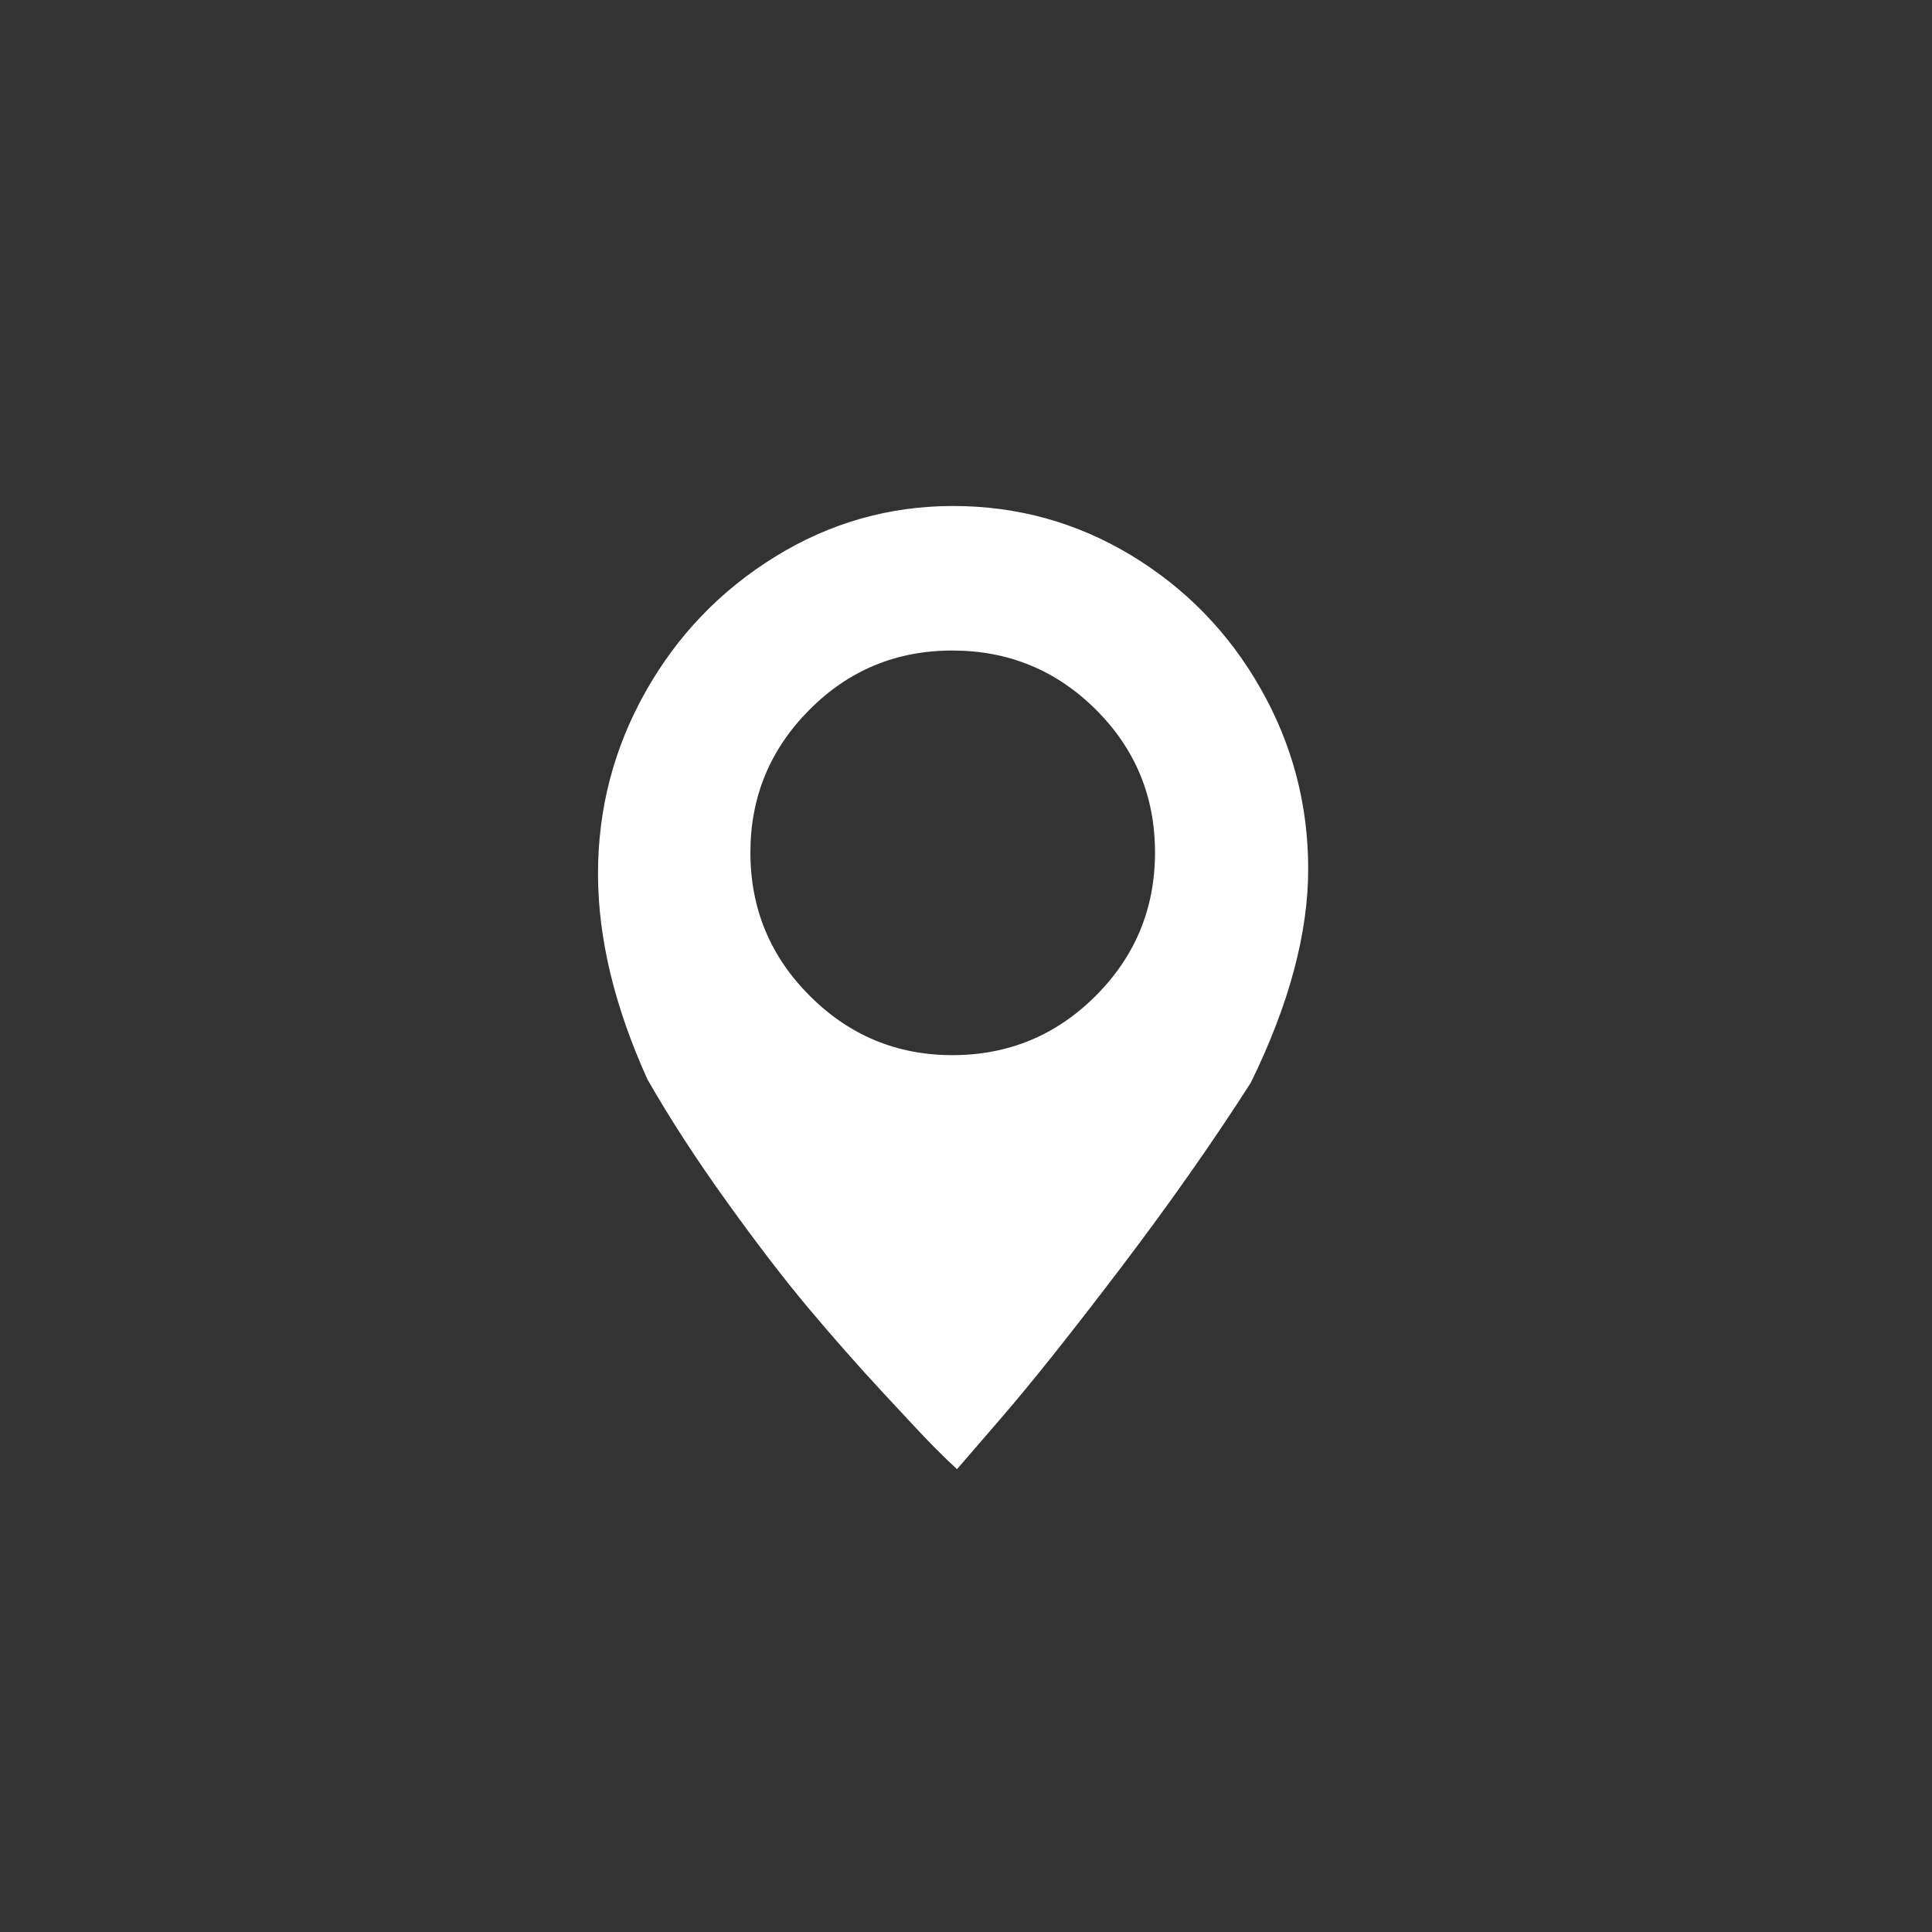 <?xml version="1.0" encoding="UTF-8" standalone="no"?>
<svg width="42px" height="42px" viewBox="0 0 42 42" version="1.1" xmlns="http://www.w3.org/2000/svg" xmlns:xlink="http://www.w3.org/1999/xlink" xmlns:sketch="http://www.bohemiancoding.com/sketch/ns">
    <rect x="0" y="0" width="42" height="42" fill="#333333" stroke="none"/>
    <!-- Generator: Sketch 3.1.1 (8761) - http://www.bohemiancoding.com/sketch -->
    <title>hidden-hungary-place-icon-opening</title>
    <desc>Created with Sketch.</desc>
    <defs></defs>
    <g id="kit" stroke="none" stroke-width="1" fill="none" fill-rule="evenodd" sketch:type="MSPage">
        <g id="hidden-hungary-place-icon-opening" sketch:type="MSArtboardGroup" fill="#FFFFFF">
            <path d="M20.719,11 C22.12,11 23.412,11.359 24.597,12.076 C25.78,12.793 26.717,13.758 27.406,14.971 C28.095,16.183 28.439,17.49 28.439,18.89 C28.439,20.291 28.023,21.839 27.192,23.536 C26.361,24.834 25.413,26.183 24.349,27.583 C23.284,28.984 22.427,30.06 21.778,30.811 L20.805,31.938 C20.691,31.836 20.537,31.688 20.344,31.494 C20.15,31.301 19.772,30.899 19.209,30.29 C18.645,29.681 18.098,29.06 17.568,28.429 C17.039,27.797 16.446,27.025 15.793,26.114 C15.138,25.204 14.566,24.321 14.076,23.467 C13.359,21.885 13,20.393 13,18.993 C13,17.581 13.344,16.263 14.033,15.039 C14.722,13.815 15.662,12.836 16.851,12.102 C18.041,11.367 19.33,11 20.719,11 C20.719,11 19.33,11 20.719,11 L20.719,11 L20.719,11 Z M20.703,22.938 C21.921,22.938 22.96,22.508 23.82,21.648 C24.679,20.789 25.109,19.75 25.109,18.532 C25.109,17.313 24.679,16.277 23.82,15.423 C22.96,14.569 21.921,14.142 20.703,14.142 C19.484,14.142 18.448,14.572 17.594,15.432 C16.74,16.291 16.313,17.325 16.313,18.532 C16.313,19.75 16.743,20.789 17.603,21.648 C18.462,22.508 19.496,22.938 20.703,22.938 L20.703,22.938 Z" id="Fill-65" sketch:type="MSShapeGroup"></path>
        </g>
    </g>
</svg>
